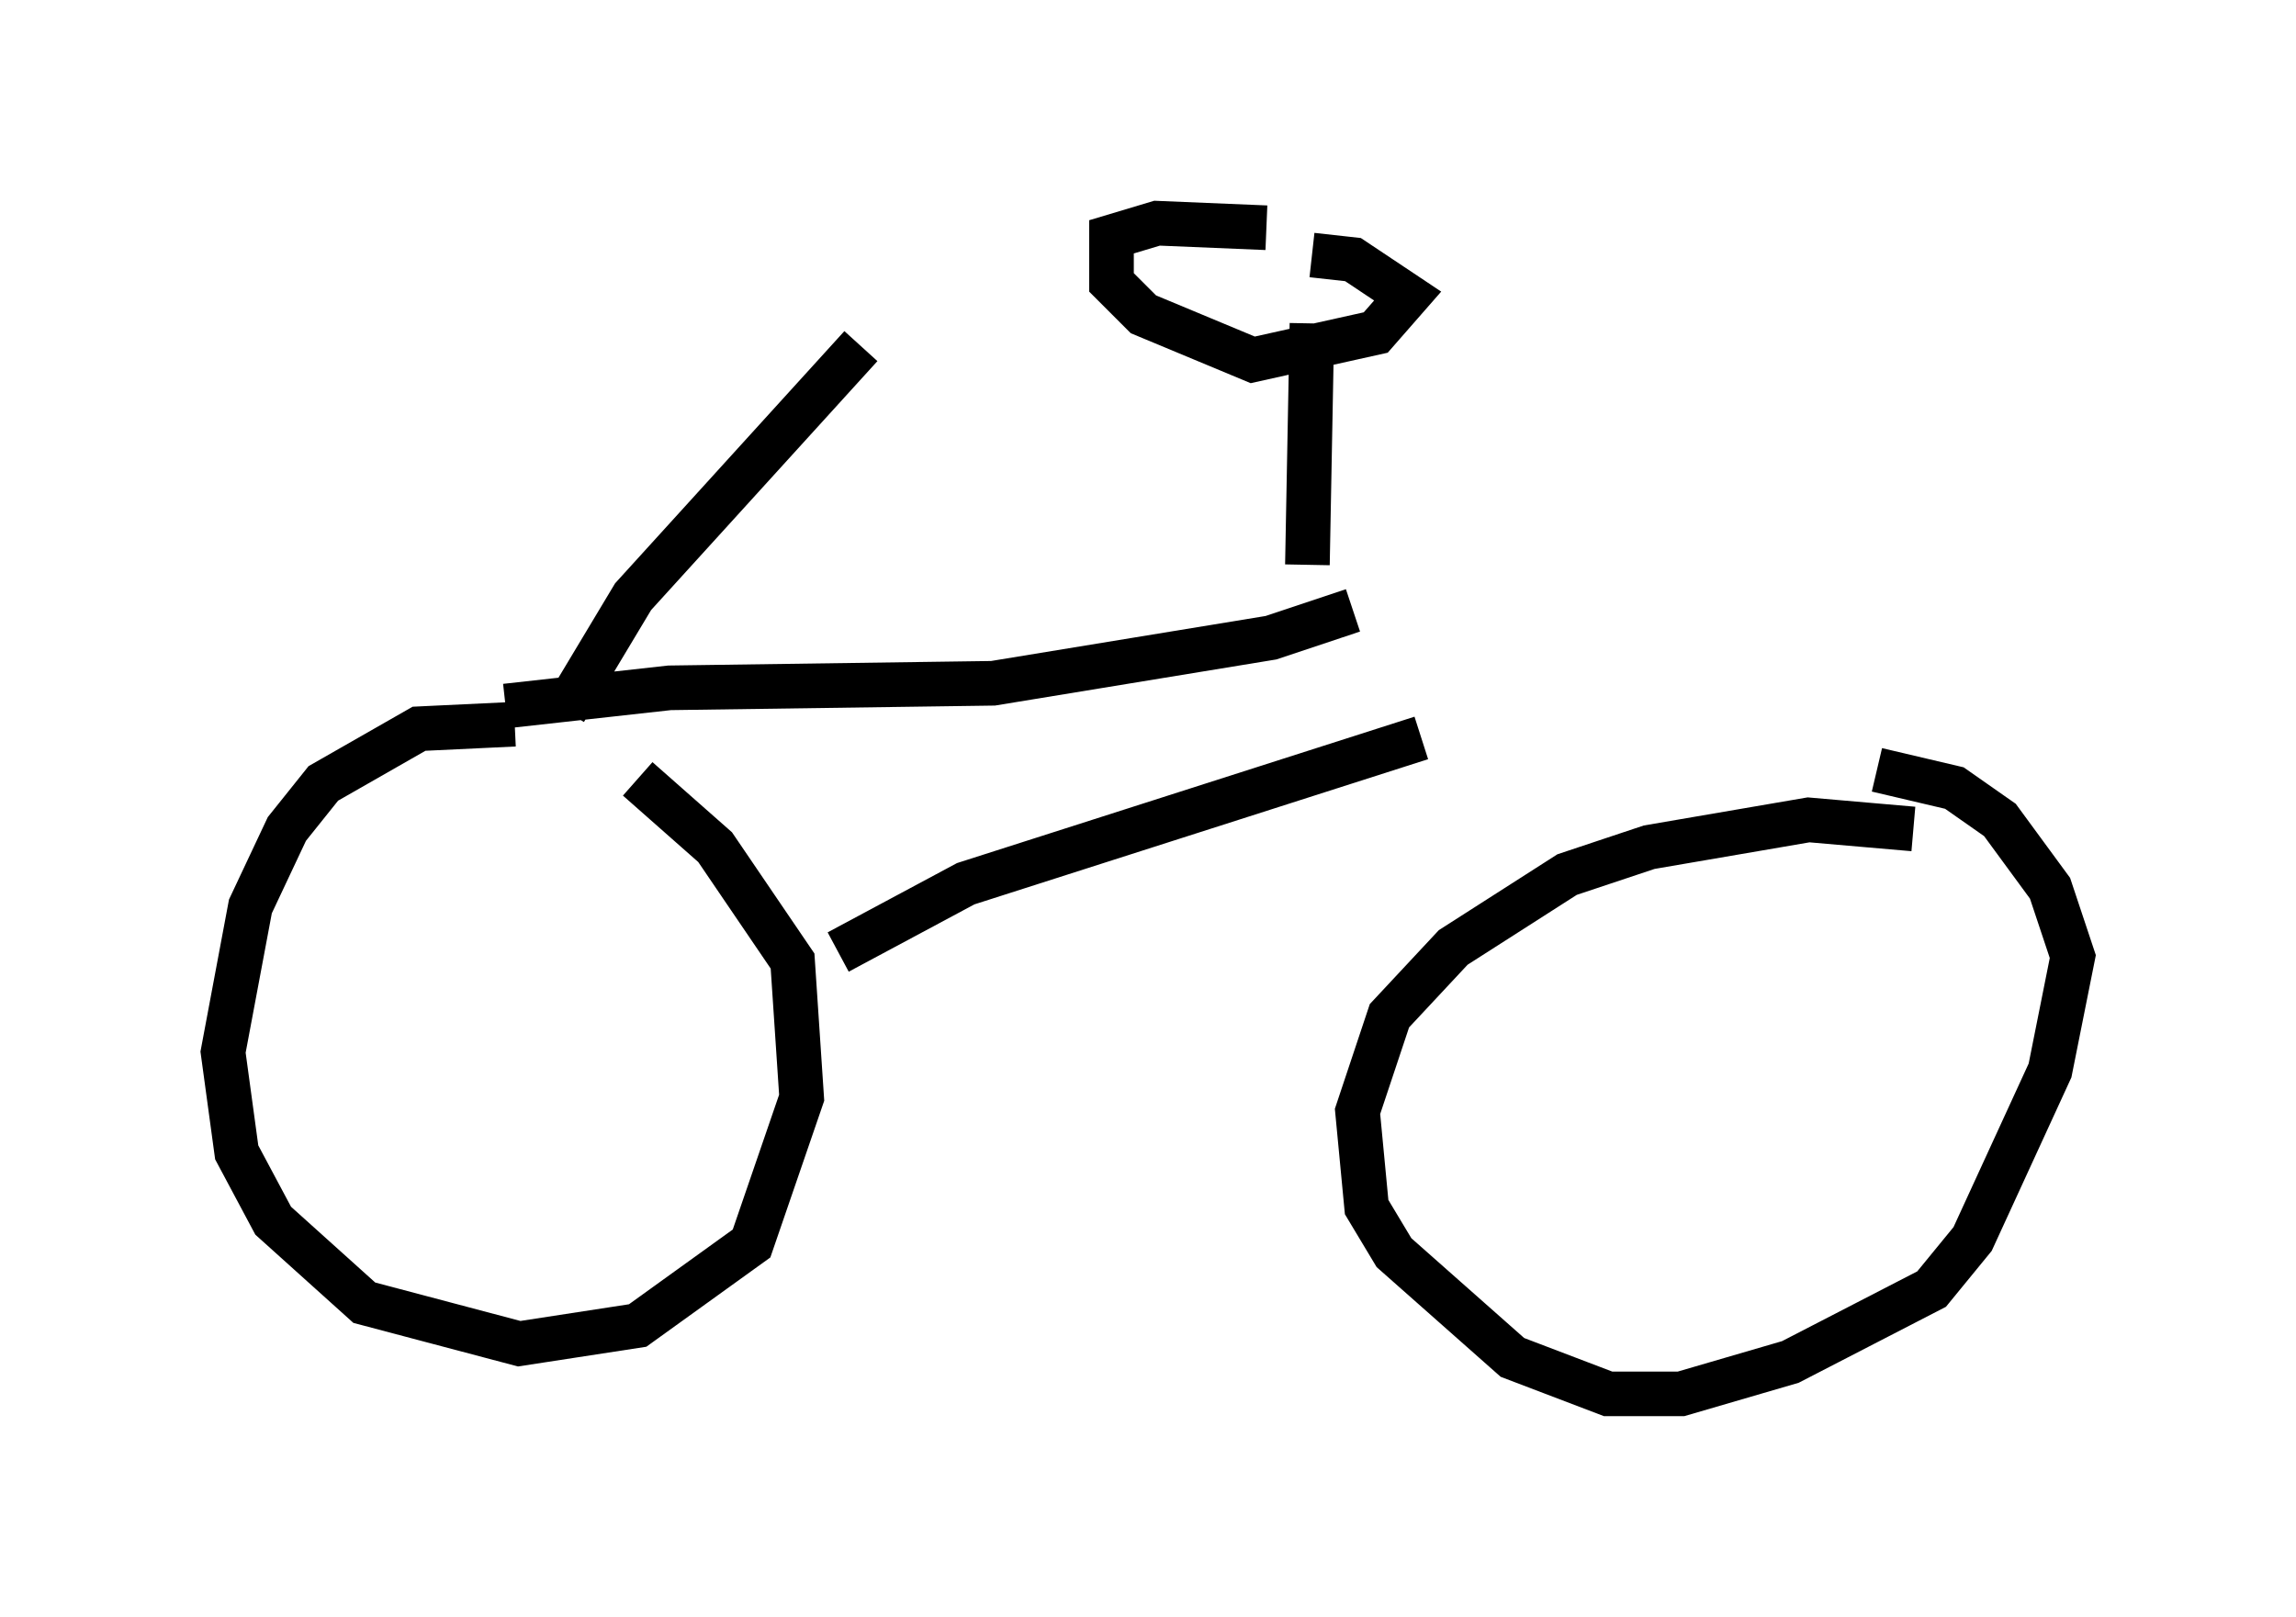 <?xml version="1.0" encoding="utf-8" ?>
<svg baseProfile="full" height="36.236" version="1.1" width="51.446" xmlns="http://www.w3.org/2000/svg" xmlns:ev="http://www.w3.org/2001/xml-events" xmlns:xlink="http://www.w3.org/1999/xlink"><defs /><rect fill="white" height="36.236" width="51.446" x="0" y="0" /><path d="M13.779, 16.74 m-2.246, -0.51 l-2.144, 0.102 -2.144, 1.225 l-0.817, 1.021 -0.817, 1.735 l-0.613, 3.267 0.306, 2.246 l0.817, 1.531 2.042, 1.838 l3.471, 0.919 2.654, -0.408 l2.552, -1.838 1.123, -3.267 l-0.204, -3.063 -1.735, -2.552 l-1.735, -1.531 m28.584, 1.123 l-2.348, -0.204 -3.573, 0.613 l-1.838, 0.613 -2.552, 1.633 l-1.429, 1.531 -0.715, 2.144 l0.204, 2.144 0.613, 1.021 l2.654, 2.348 2.144, 0.817 l1.633, 0.0 2.45, -0.715 l3.165, -1.633 0.919, -1.123 l1.735, -3.777 0.51, -2.552 l-0.51, -1.531 -1.123, -1.531 l-1.021, -0.715 -1.735, -0.408 m-23.275, 4.083 l2.858, -1.531 10.208, -3.267 m-20.519, -0.715 l3.675, -0.408 7.248, -0.102 l6.227, -1.021 1.838, -0.613 m-1.021, -1.021 l0.102, -5.41 m-1.021, -2.144 l-2.45, -0.102 -1.021, 0.306 l0.0, 1.021 0.715, 0.715 l2.45, 1.021 2.756, -0.613 l0.715, -0.817 -1.225, -0.817 l-0.919, -0.102 m-16.742, 10.208 l1.531, -2.552 5.104, -5.615 " fill="none" stroke="black" stroke-width="1" /></svg>